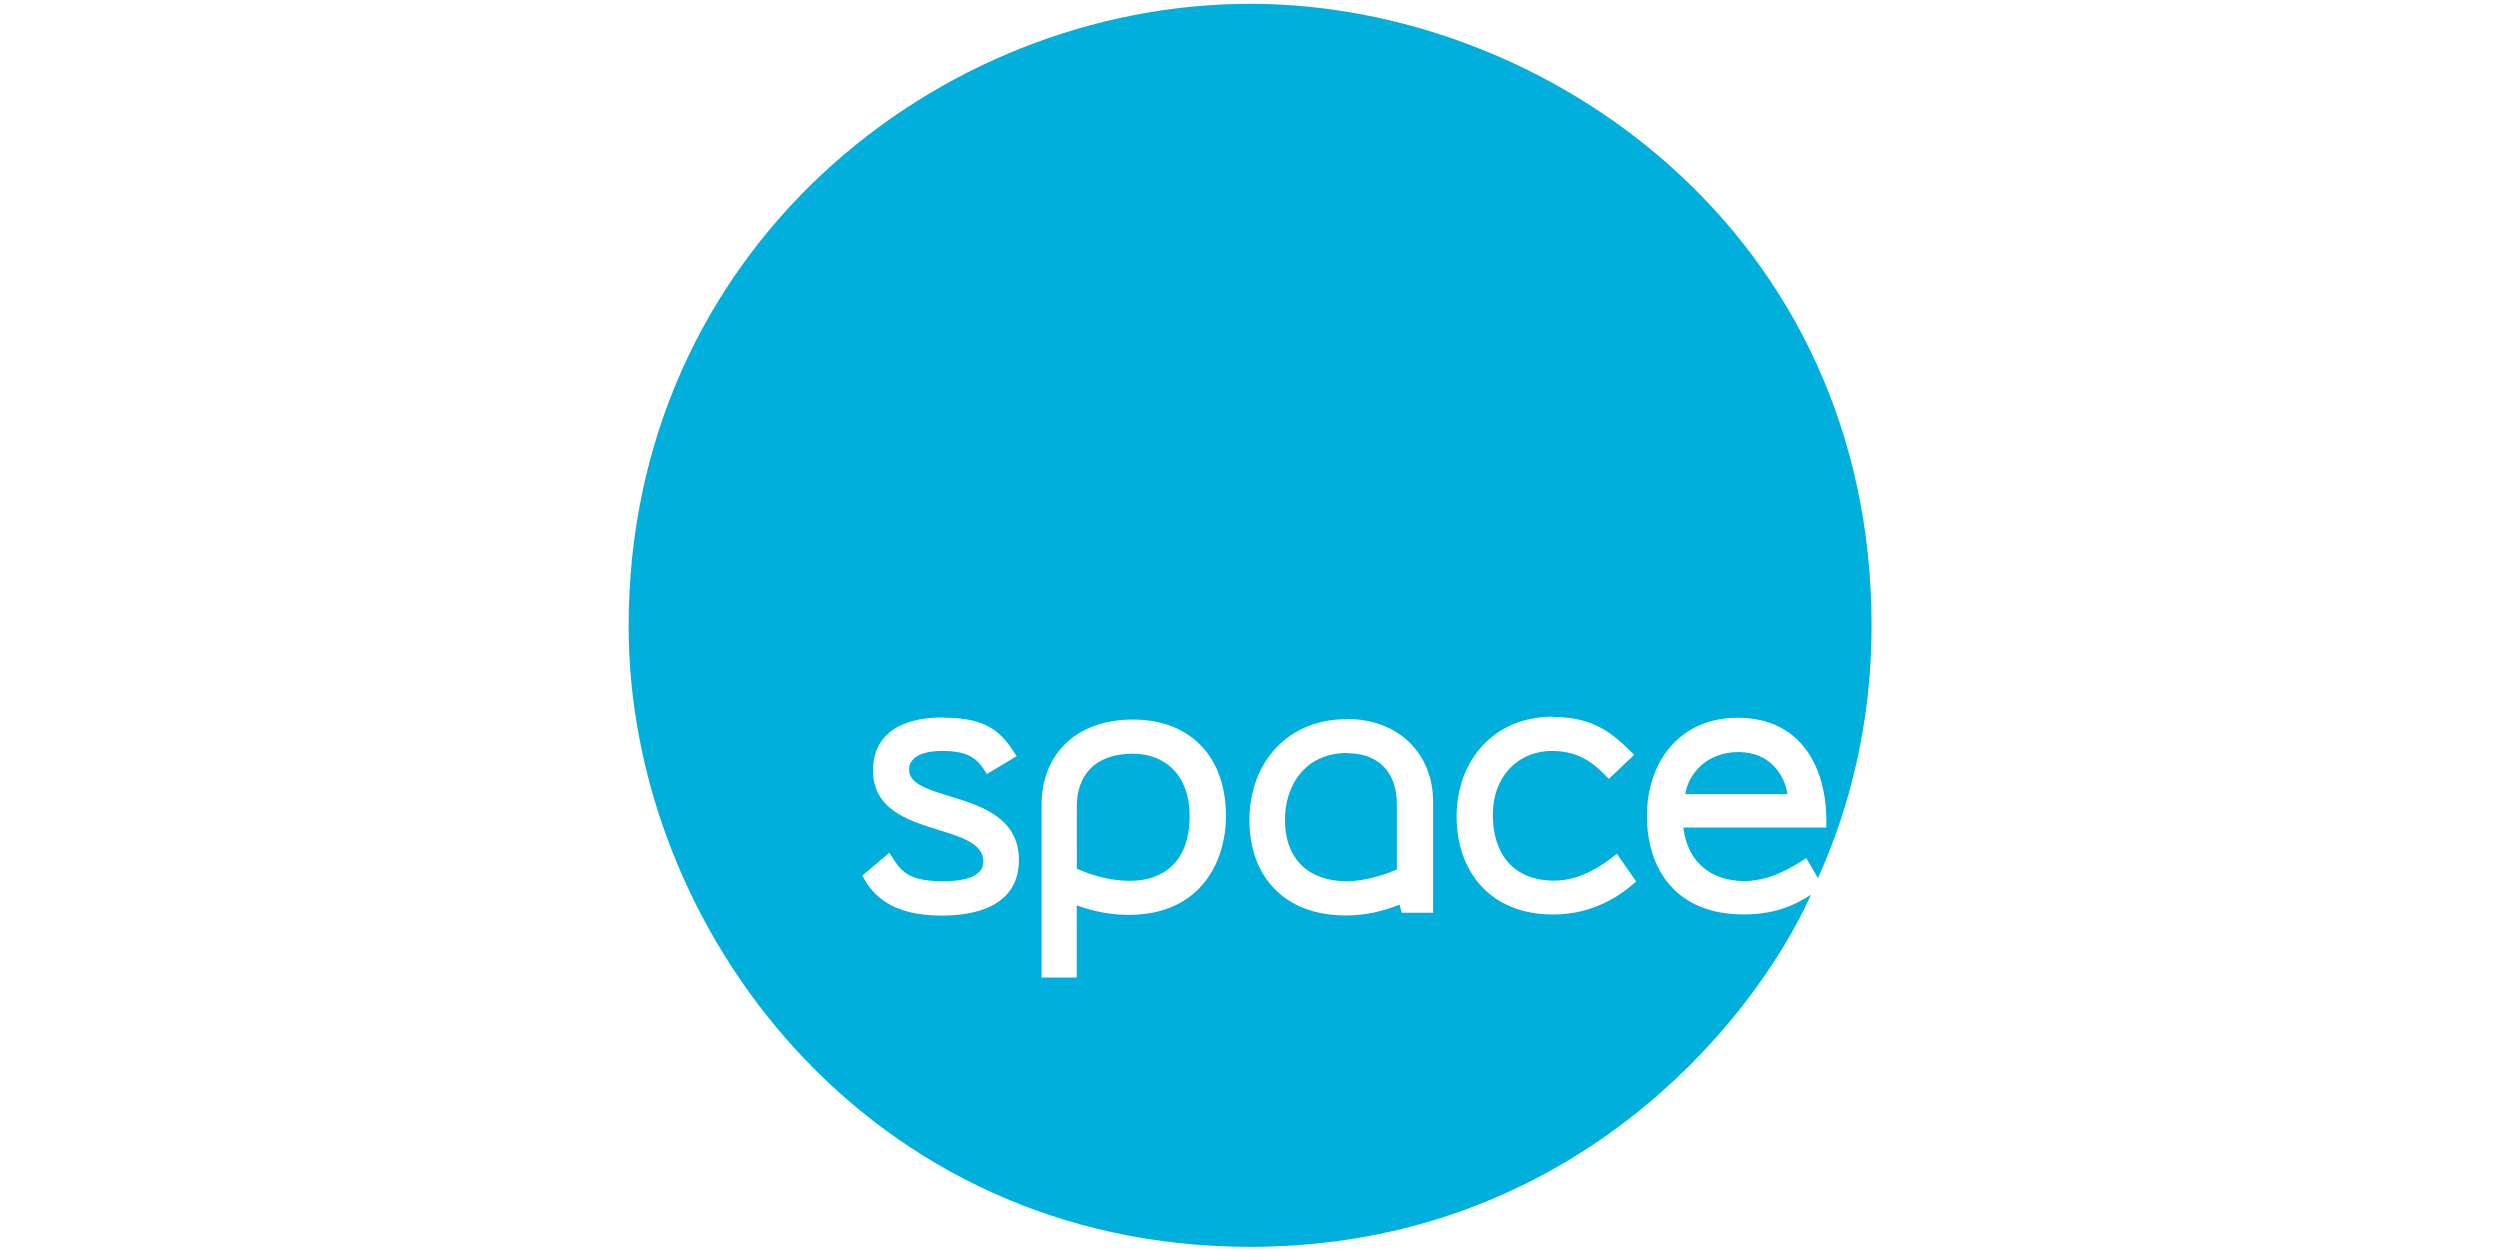 <svg xmlns="http://www.w3.org/2000/svg" width="128" height="64"><path d="M64.018.195c-16.006 0-31.833 12.608-31.833 31.874 0 15.49 12.276 31.77 31.823 31.77 16.298 0 25.71-11.36 28.715-18.03-.828.53-1.817 1.01-3.46 1.01-3.452 0-4.94-2.33-4.94-5.03 0-2.84 1.72-5.04 4.656-5.04 3.27 0 4.53 2.61 4.53 5.246v.374h-7.32c.2 1.79 1.45 2.74 3.11 2.74 1.33 0 2.49-.71 3.18-1.182l.6 1.033c1.616-3.57 2.745-7.935 2.745-12.895C95.84 11.915 79.14.195 64.02.195zm15.48 36.512c2.155 0 3.114.886 4.173 1.94l-1.3 1.232c-.65-.69-1.43-1.43-2.9-1.43-1.81 0-3.04 1.38-3.04 3.25 0 2.03 1.06 3.39 3.15 3.39 1.42 0 2.61-.89 3.2-1.38l.99 1.42c-.74.674-2.15 1.694-4.25 1.694-3.294 0-4.943-2.286-4.943-5.01 0-2.843 1.87-5.12 4.935-5.12zm-31.186.038c2.306 0 2.99.787 3.743 1.97l-1.53.917c-.473-.8-.91-1.183-2.303-1.183-1.013 0-1.676.33-1.676.95 0 1.78 5.623.94 5.623 4.63 0 2.07-1.72 2.85-3.96 2.85-2.52 0-3.52-1.01-4.06-2.05l1.39-1.17c.512.822.81 1.46 2.71 1.46 1.217 0 2.096-.258 2.096-1.008 0-2.085-5.646-1.123-5.646-4.666 0-1.756 1.295-2.714 3.596-2.714zm20.632.066c2.773 0 4.43 1.88 4.43 4.23v5.69h-1.61l-.104-.41c-.84.32-1.673.55-2.777.55-3.143 0-4.913-2.03-4.913-4.87 0-2.95 1.945-5.18 4.974-5.18zm-10.922.03c2.717 0 4.747 1.69 4.747 4.96 0 2.21-1.22 5.04-4.98 5.04-1.21 0-2.18-.31-2.66-.49v3.7h-1.8V41.2c0-2.466 1.65-4.36 4.69-4.36zm10.975 1.71c-2.23 0-3.208 1.73-3.208 3.41 0 2.08 1.27 3.16 3.17 3.16 1.01 0 2.13-.42 2.56-.6v-3.36c0-1.63-.95-2.596-2.53-2.596zM58 38.59c-1.983 0-2.866 1.156-2.866 2.68v3.208c.56.237 1.513.62 2.718.62 1.708 0 3.057-.964 3.057-3.318 0-2.098-1.26-3.19-2.91-3.19zm28.283 2.07h5.23c-.114-.907-.84-2.154-2.5-2.154-1.667 0-2.568 1.147-2.73 2.153z" fill="#00afdc"/></svg>